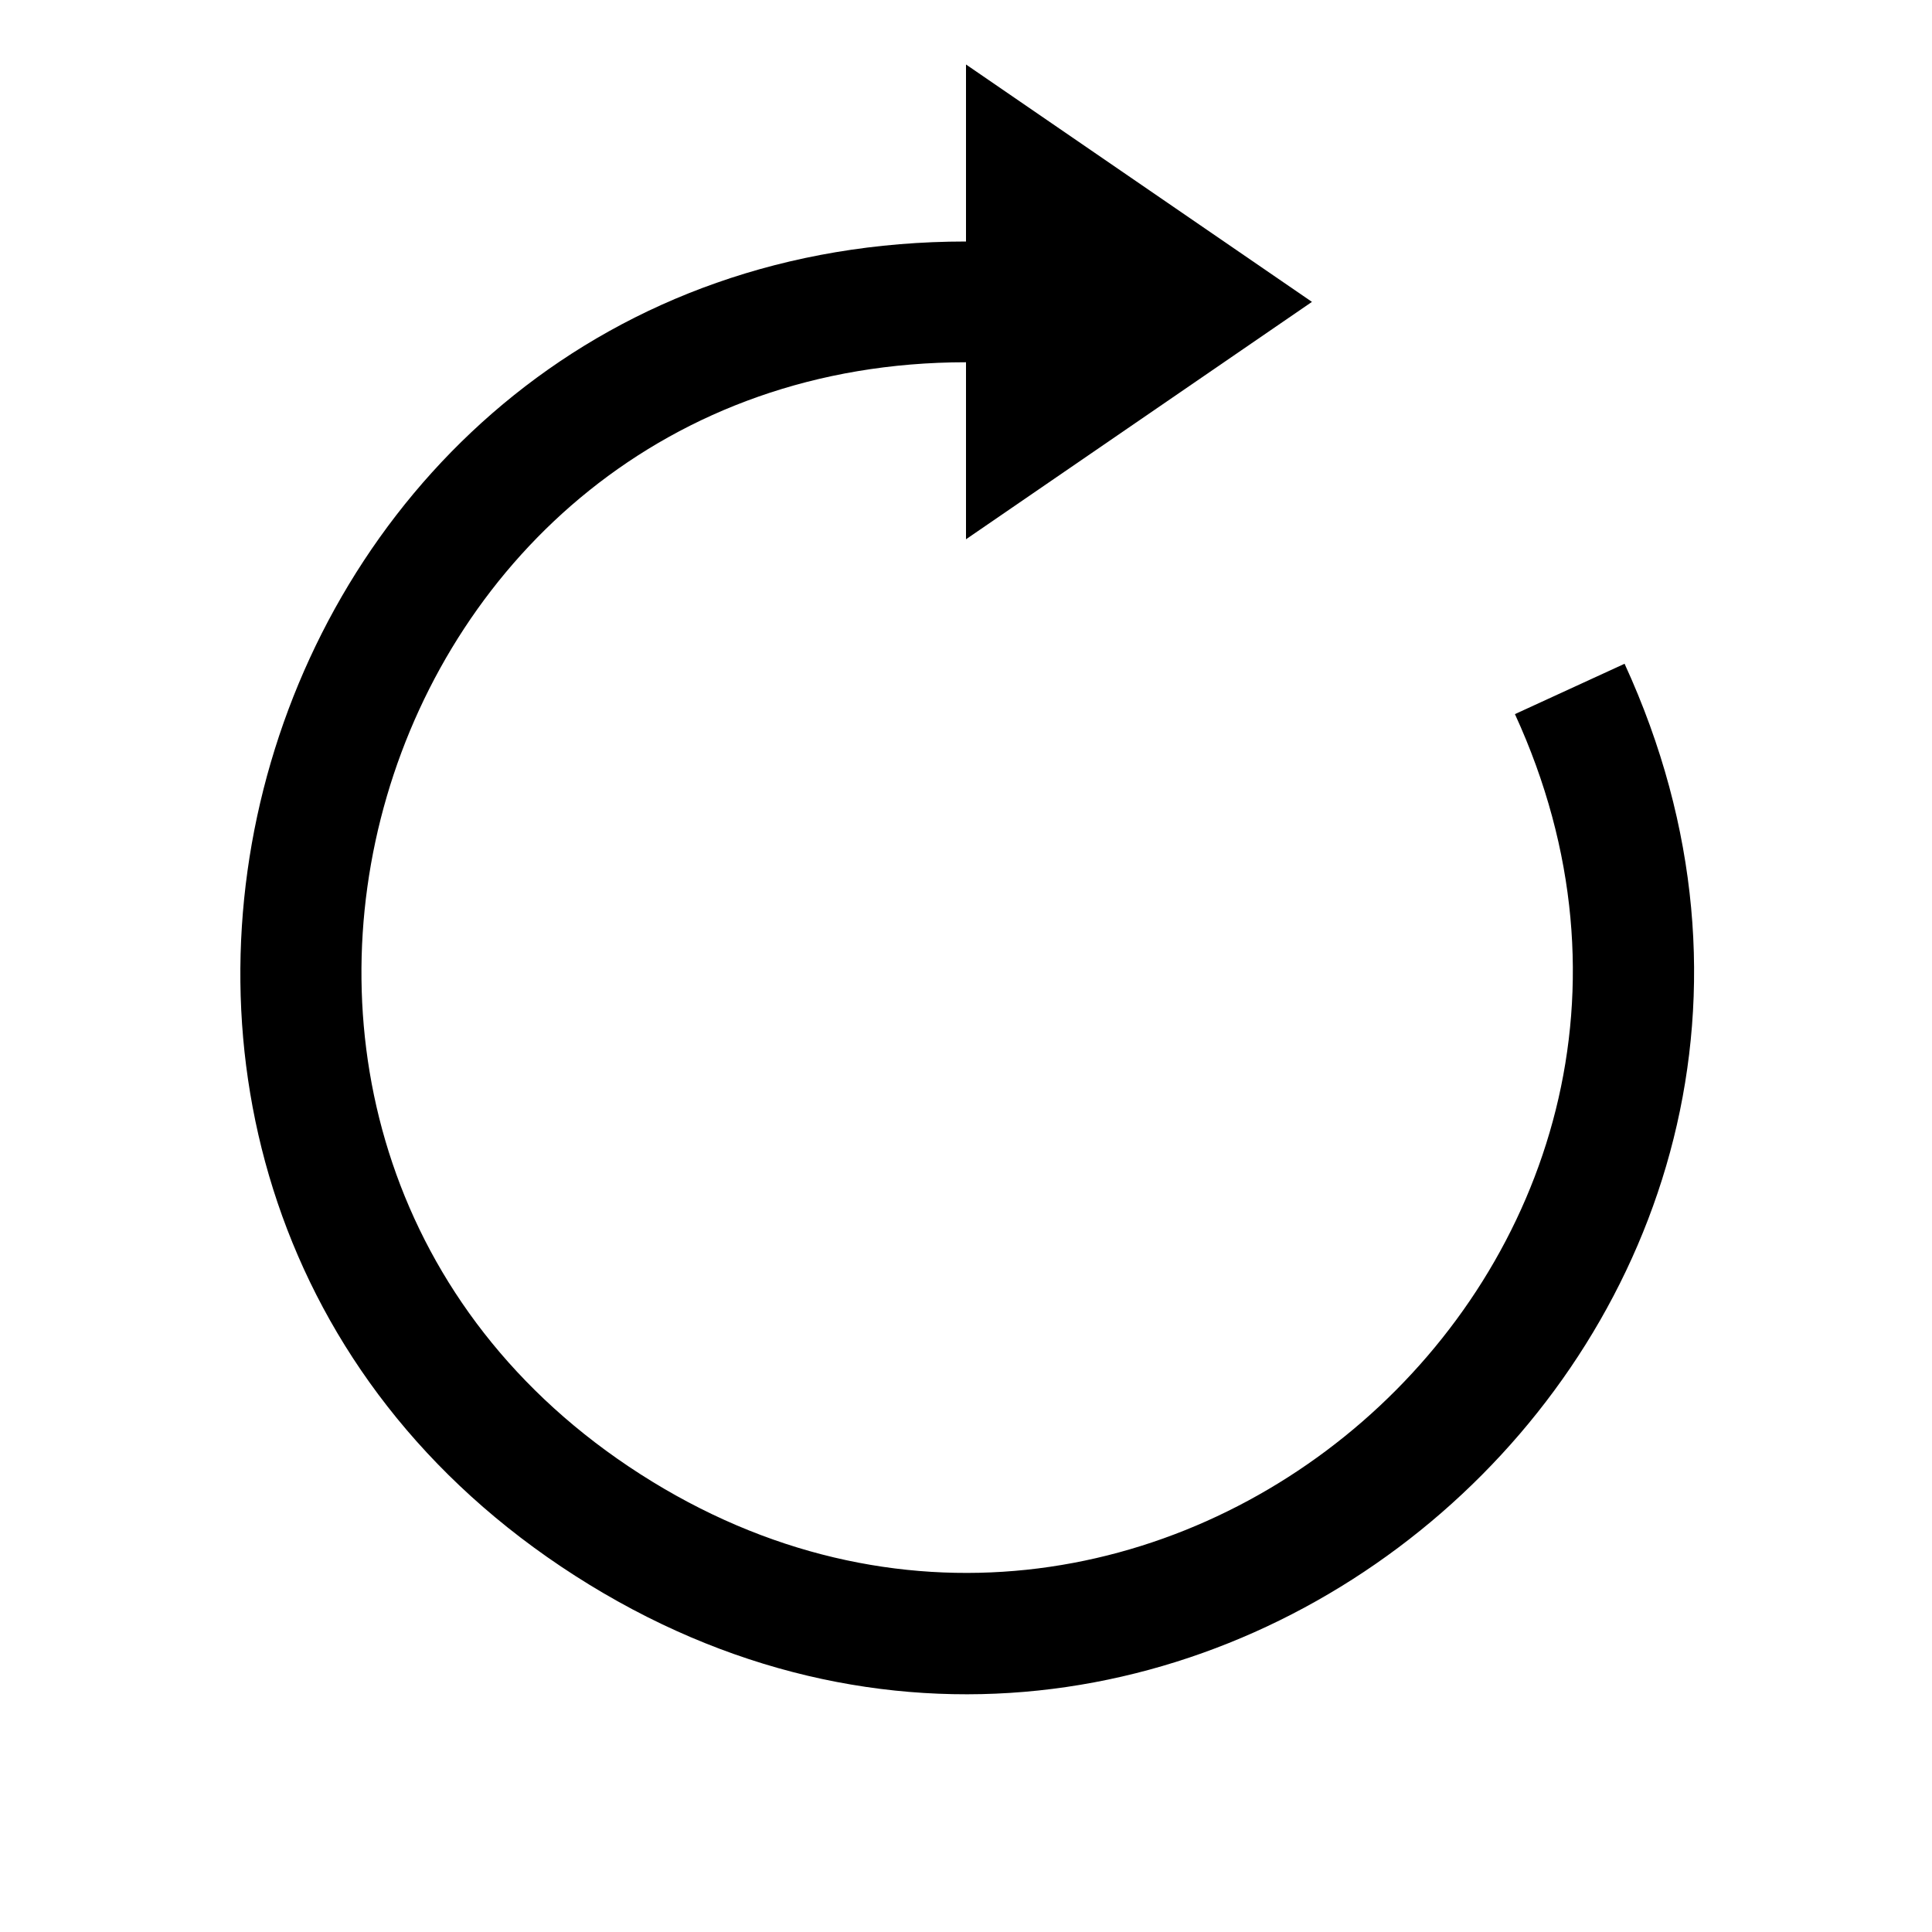 <svg xmlns="http://www.w3.org/2000/svg" width="16" height="16" fill="currentColor" class="bi bi-1-circle-fill" viewBox="0 0 16 16">
  <style>
    path {
      fill: black;
    }
    @media (prefers-color-scheme: dark) {
      path {
        fill: white;
      }
    }
  </style>
  <path
     fill-rule="evenodd"
     d="M 8,3 C 3.006,3.002 1.102,9.515 5.304,12.209 9.506,14.903 14.629,10.452 12.546,5.914 L 13.454,5.497 C 15.954,10.943 9.806,16.284 4.763,13.05 -0.28,9.817 2.007,2.001 8,2 Z"
  />
  <path
     d="m 8,4.466 v -3.932 0 L 10.865,2.5 v 0 z"
     />
</svg>
